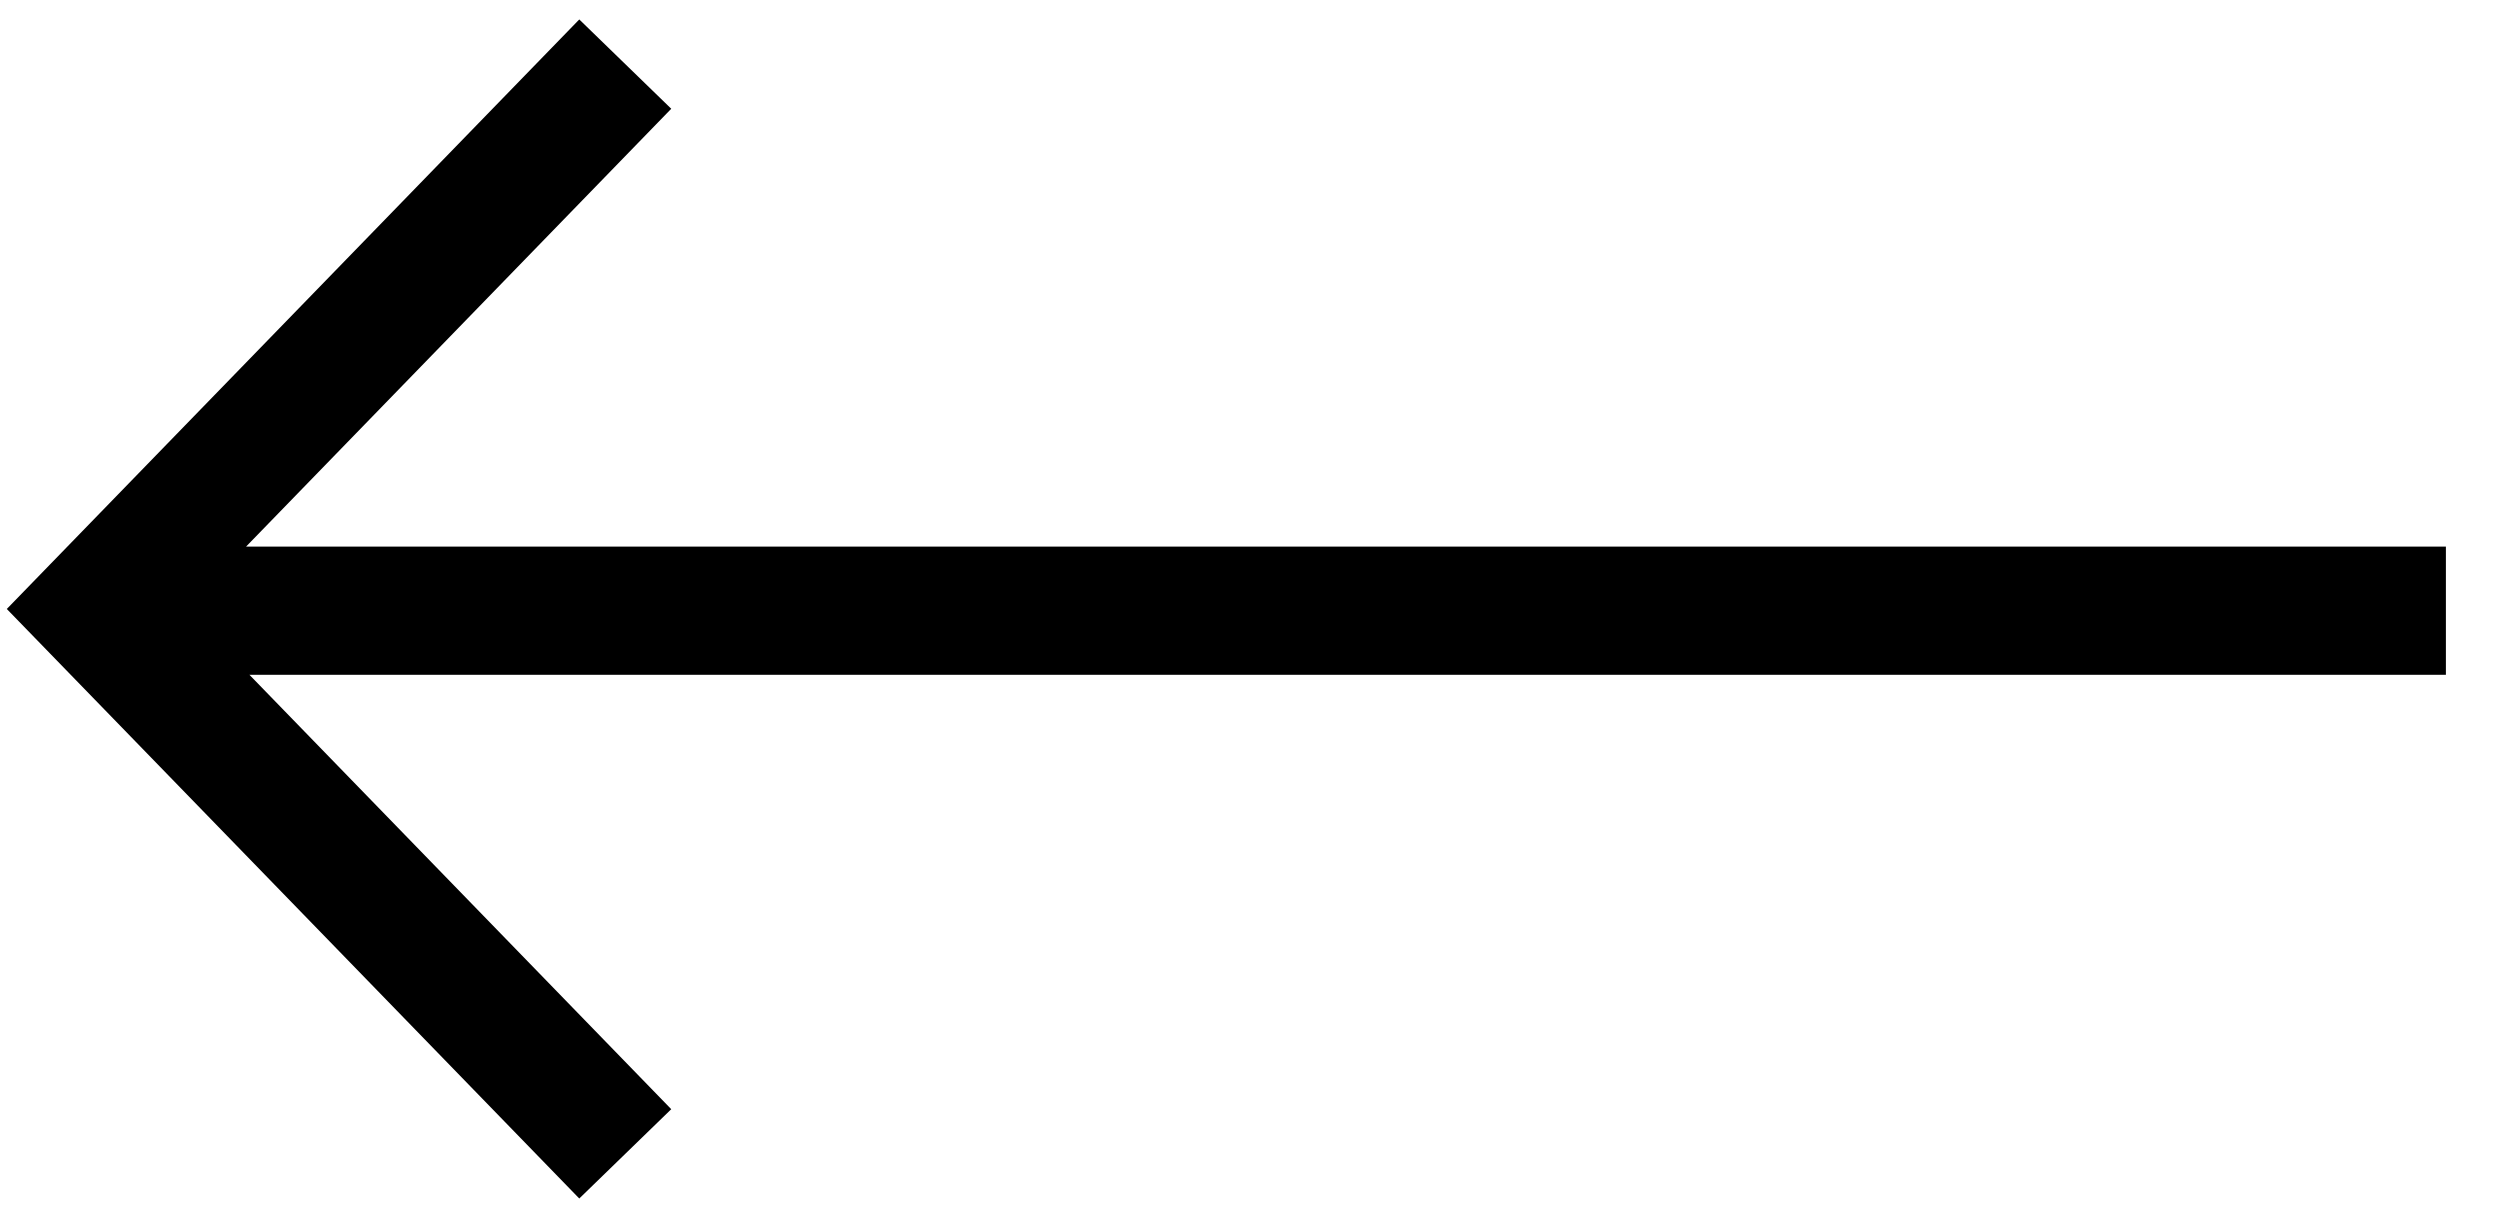 <svg width="39" height="19" viewBox="0 0 39 19" fill="none" xmlns="http://www.w3.org/2000/svg">
<path d="M1.526 9.527L38.156 9.527M9.754 18L1.5 9.5L9.754 1" stroke="black" stroke-width="2" stroke-miterlimit="10"/>
</svg>
